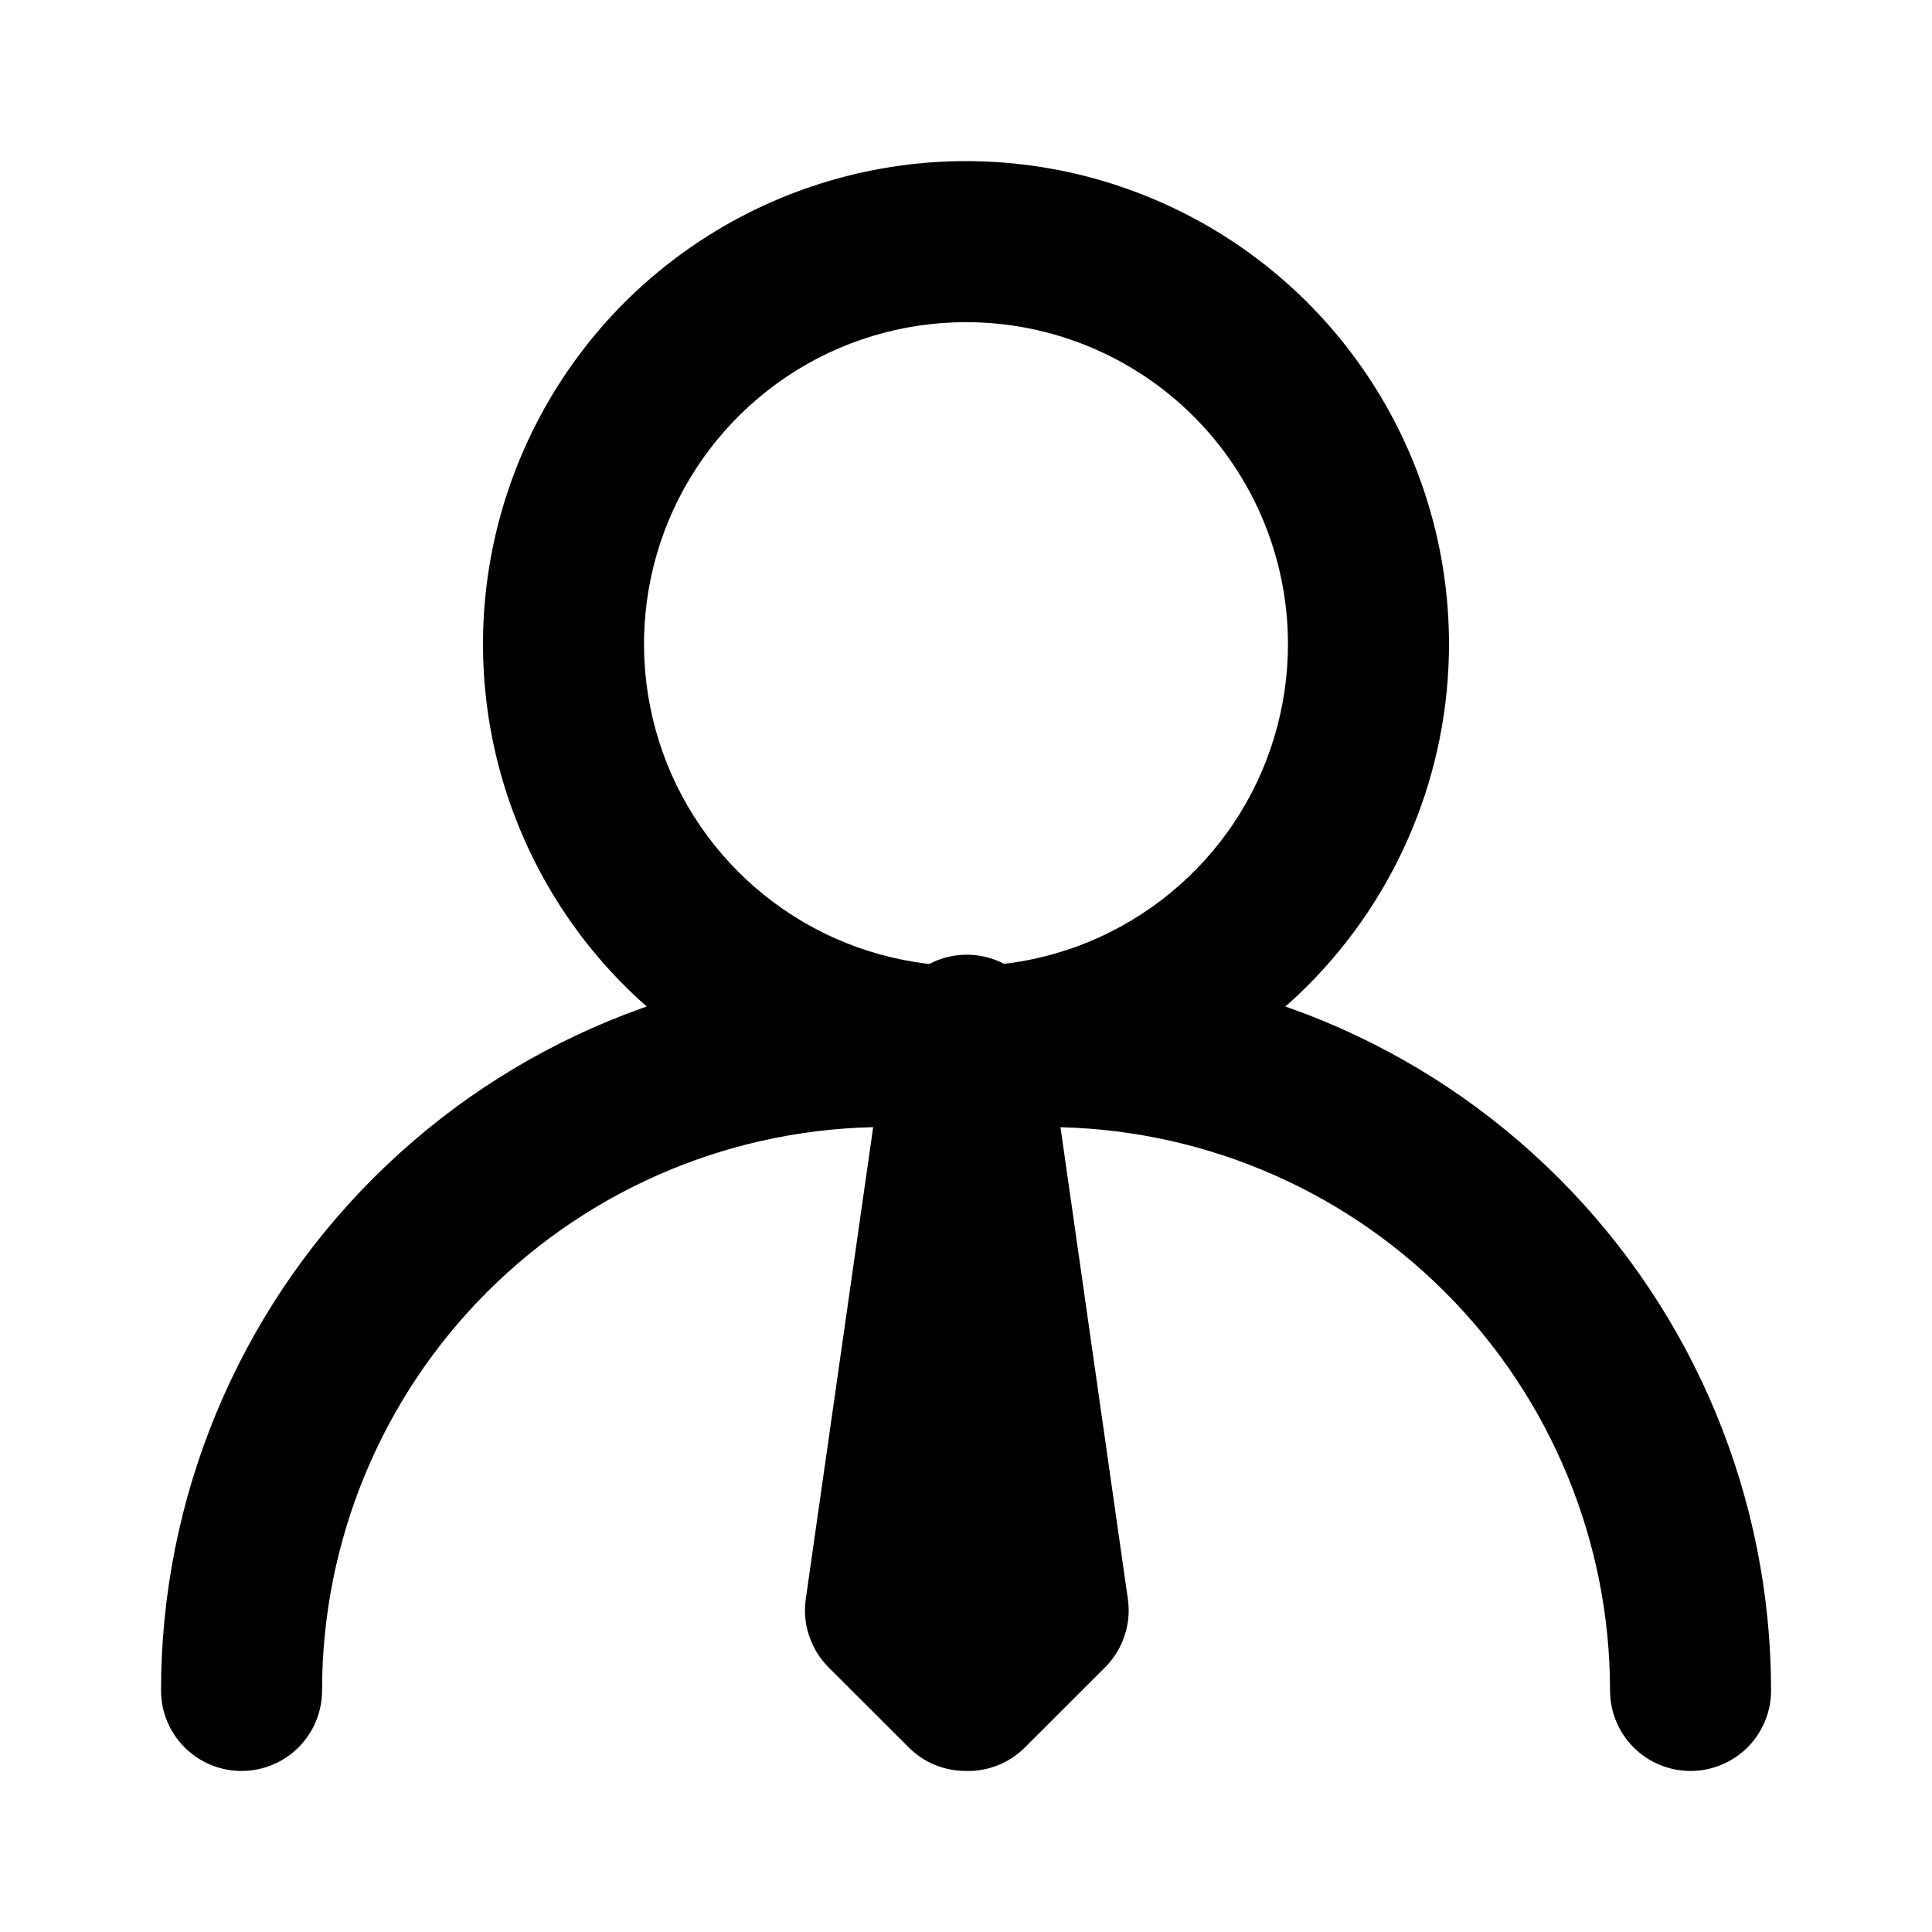 <svg width="20" height="20" viewBox="0 0 20 20" fill="none" xmlns="http://www.w3.org/2000/svg">
<g clip-path="url(#clip0_1865_133558)">
<mask id="mask0_1865_133558" style="mask-type:luminance" maskUnits="userSpaceOnUse" x="0" y="0" width="20" height="20">
<path d="M20 0H0V20H20V0Z" fill="white"/>
</mask>
<g mask="url(#mask0_1865_133558)">
<path d="M10 11.668C9.011 11.668 8.044 11.375 7.222 10.825C6.4 10.276 5.759 9.495 5.381 8.581C5.002 7.668 4.903 6.662 5.096 5.693C5.289 4.723 5.765 3.832 6.464 3.132C7.164 2.433 8.055 1.957 9.025 1.764C9.994 1.571 11 1.67 11.913 2.049C12.827 2.427 13.608 3.068 14.157 3.89C14.707 4.712 15 5.679 15 6.668C15 7.994 14.473 9.266 13.536 10.204C12.598 11.141 11.326 11.668 10 11.668ZM10 3.335C9.341 3.335 8.696 3.53 8.148 3.896C7.6 4.263 7.173 4.783 6.92 5.392C6.668 6.001 6.602 6.672 6.731 7.318C6.859 7.965 7.177 8.559 7.643 9.025C8.109 9.491 8.703 9.809 9.35 9.937C9.996 10.066 10.666 10 11.276 9.748C11.885 9.495 12.405 9.068 12.772 8.52C13.138 7.972 13.333 7.327 13.333 6.668C13.333 5.784 12.982 4.936 12.357 4.311C11.732 3.686 10.884 3.335 10 3.335Z" fill="black"/>
<path d="M17.5 18.333C17.279 18.333 17.067 18.245 16.911 18.089C16.755 17.933 16.667 17.721 16.667 17.5C16.667 15.953 16.052 14.469 14.958 13.375C13.864 12.281 12.381 11.667 10.834 11.667H9.167C7.62 11.667 6.136 12.281 5.042 13.375C3.948 14.469 3.334 15.953 3.334 17.5C3.334 17.721 3.246 17.933 3.09 18.089C2.933 18.245 2.721 18.333 2.5 18.333C2.279 18.333 2.067 18.245 1.911 18.089C1.755 17.933 1.667 17.721 1.667 17.5C1.667 15.511 2.457 13.603 3.864 12.197C5.27 10.79 7.178 10 9.167 10H10.834C12.823 10 14.73 10.79 16.137 12.197C17.544 13.603 18.334 15.511 18.334 17.5C18.334 17.721 18.246 17.933 18.09 18.089C17.933 18.245 17.721 18.333 17.5 18.333Z" fill="black"/>
<path d="M10 18.333C9.89 18.333 9.782 18.312 9.68 18.271C9.579 18.23 9.486 18.168 9.409 18.091L8.575 17.258C8.484 17.166 8.415 17.054 8.375 16.931C8.334 16.808 8.323 16.678 8.342 16.549L9.175 10.716C9.175 10.495 9.263 10.283 9.419 10.127C9.576 9.971 9.787 9.883 10.008 9.883C10.229 9.883 10.441 9.971 10.598 10.127C10.754 10.283 10.842 10.495 10.842 10.716L11.675 16.549C11.694 16.678 11.683 16.808 11.642 16.931C11.602 17.054 11.533 17.166 11.442 17.258L10.608 18.091C10.529 18.17 10.434 18.233 10.329 18.274C10.225 18.316 10.113 18.336 10 18.333Z" fill="black"/>
</g>
</g>
<defs>
<clipPath id="clip0_1865_133558">
<rect width="20" height="20" fill="white"/>
</clipPath>
</defs>
</svg>
